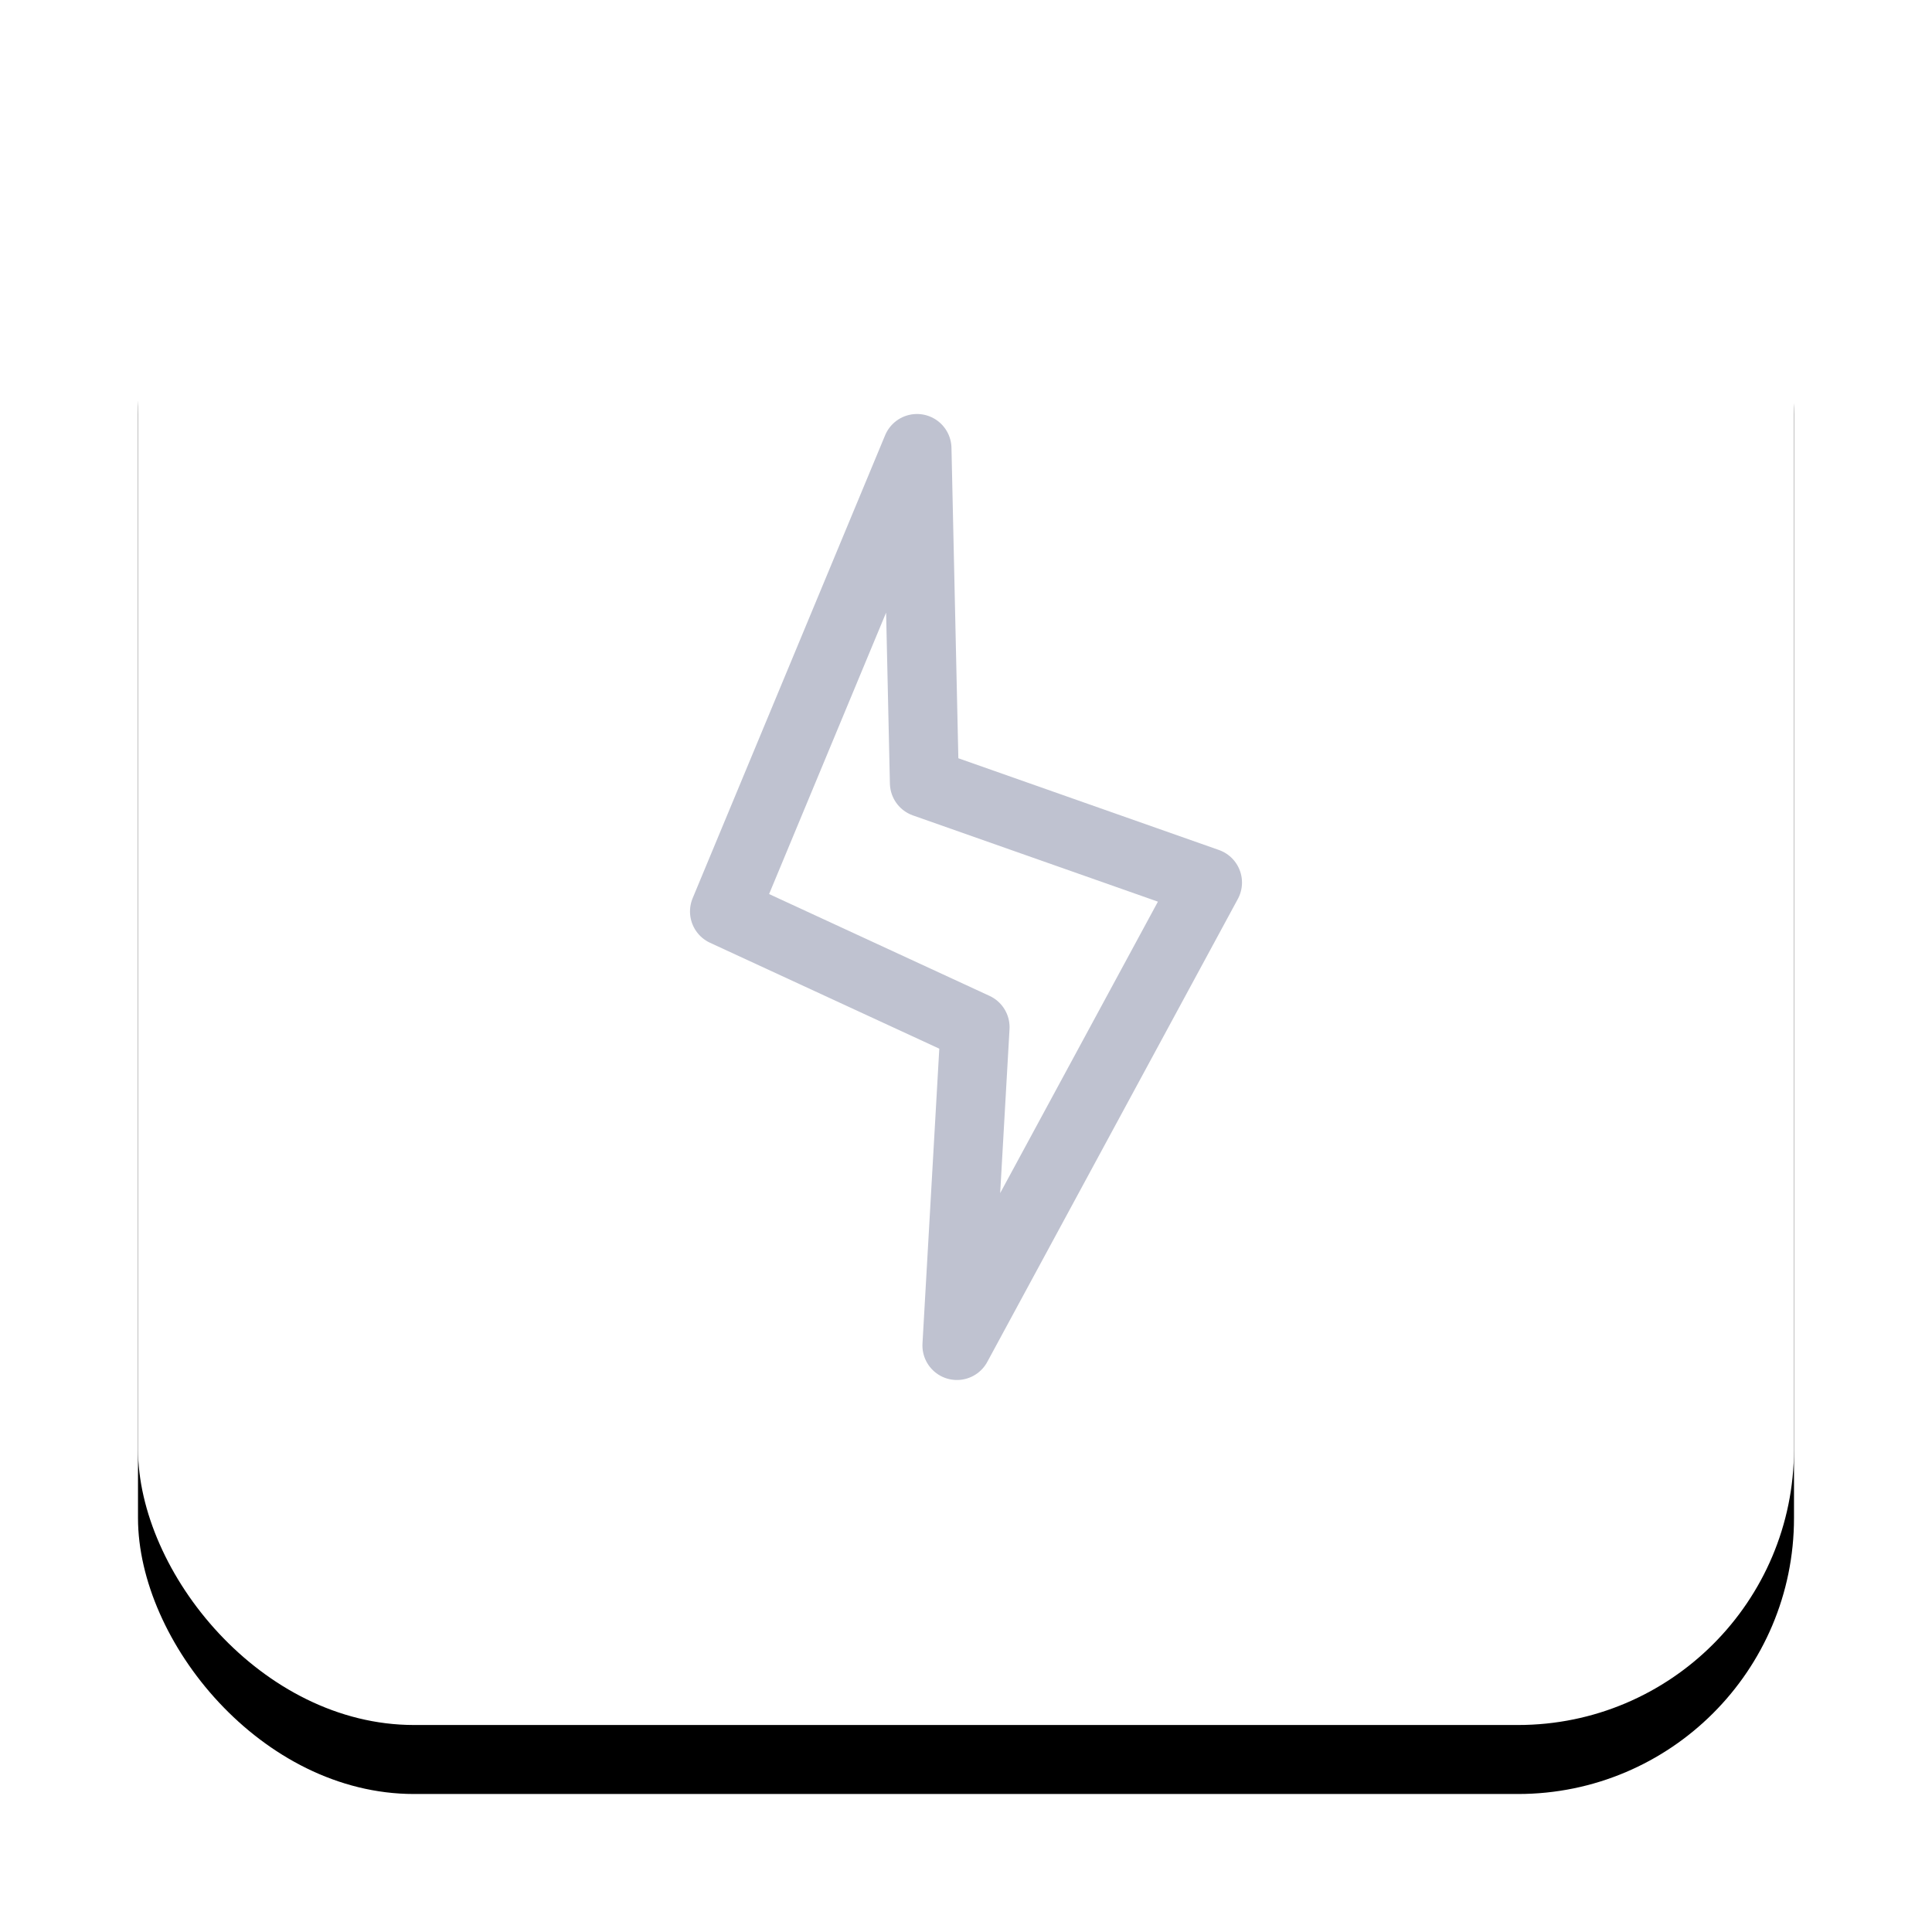 <?xml version="1.0" encoding="UTF-8"?>
<svg width="56px" height="56px" viewBox="0 0 56 56" version="1.1" xmlns="http://www.w3.org/2000/svg" xmlns:xlink="http://www.w3.org/1999/xlink">
    <!-- Generator: Sketch 43.2 (39069) - http://www.bohemiancoding.com/sketch -->
    <title>Group 4</title>
    <desc>Created with Sketch.</desc>
    <defs>
        <rect id="path-1" x="0" y="0" width="48" height="48" rx="8"></rect>
        <filter x="-14.6%" y="-10.4%" width="129.2%" height="129.2%" filterUnits="objectBoundingBox" id="filter-2">
            <feOffset dx="0" dy="2" in="SourceAlpha" result="shadowOffsetOuter1"></feOffset>
            <feGaussianBlur stdDeviation="2" in="shadowOffsetOuter1" result="shadowBlurOuter1"></feGaussianBlur>
            <feColorMatrix values="0 0 0 0 0.831   0 0 0 0 0.839   0 0 0 0 0.875  0 0 0 1 0" type="matrix" in="shadowBlurOuter1"></feColorMatrix>
        </filter>
    </defs>
    <g id="version4" stroke="none" stroke-width="1" fill="none" fill-rule="evenodd">
        <g id="1.6-treatment-" transform="translate(-307, -119)">
            <g id="Group-4" transform="translate(311, 121)">
                <g id="Rectangle-3">
                    <use fill="black" fill-opacity="1" filter="url(#filter-2)" xlink:href="#path-1"></use>
                    <use fill="#FFFFFF" fill-rule="evenodd" xlink:href="#path-1"></use>
                </g>
                <polygon id="Path-12" stroke="#BFC2D0" stroke-width="2" fill="#FFFFFF" stroke-linecap="round" stroke-linejoin="round" points="22.579 11 17 24.419 24.263 27.774 23.737 37 31 23.581 22.794 20.692"></polygon>
            </g>
        </g>
    </g>
</svg>